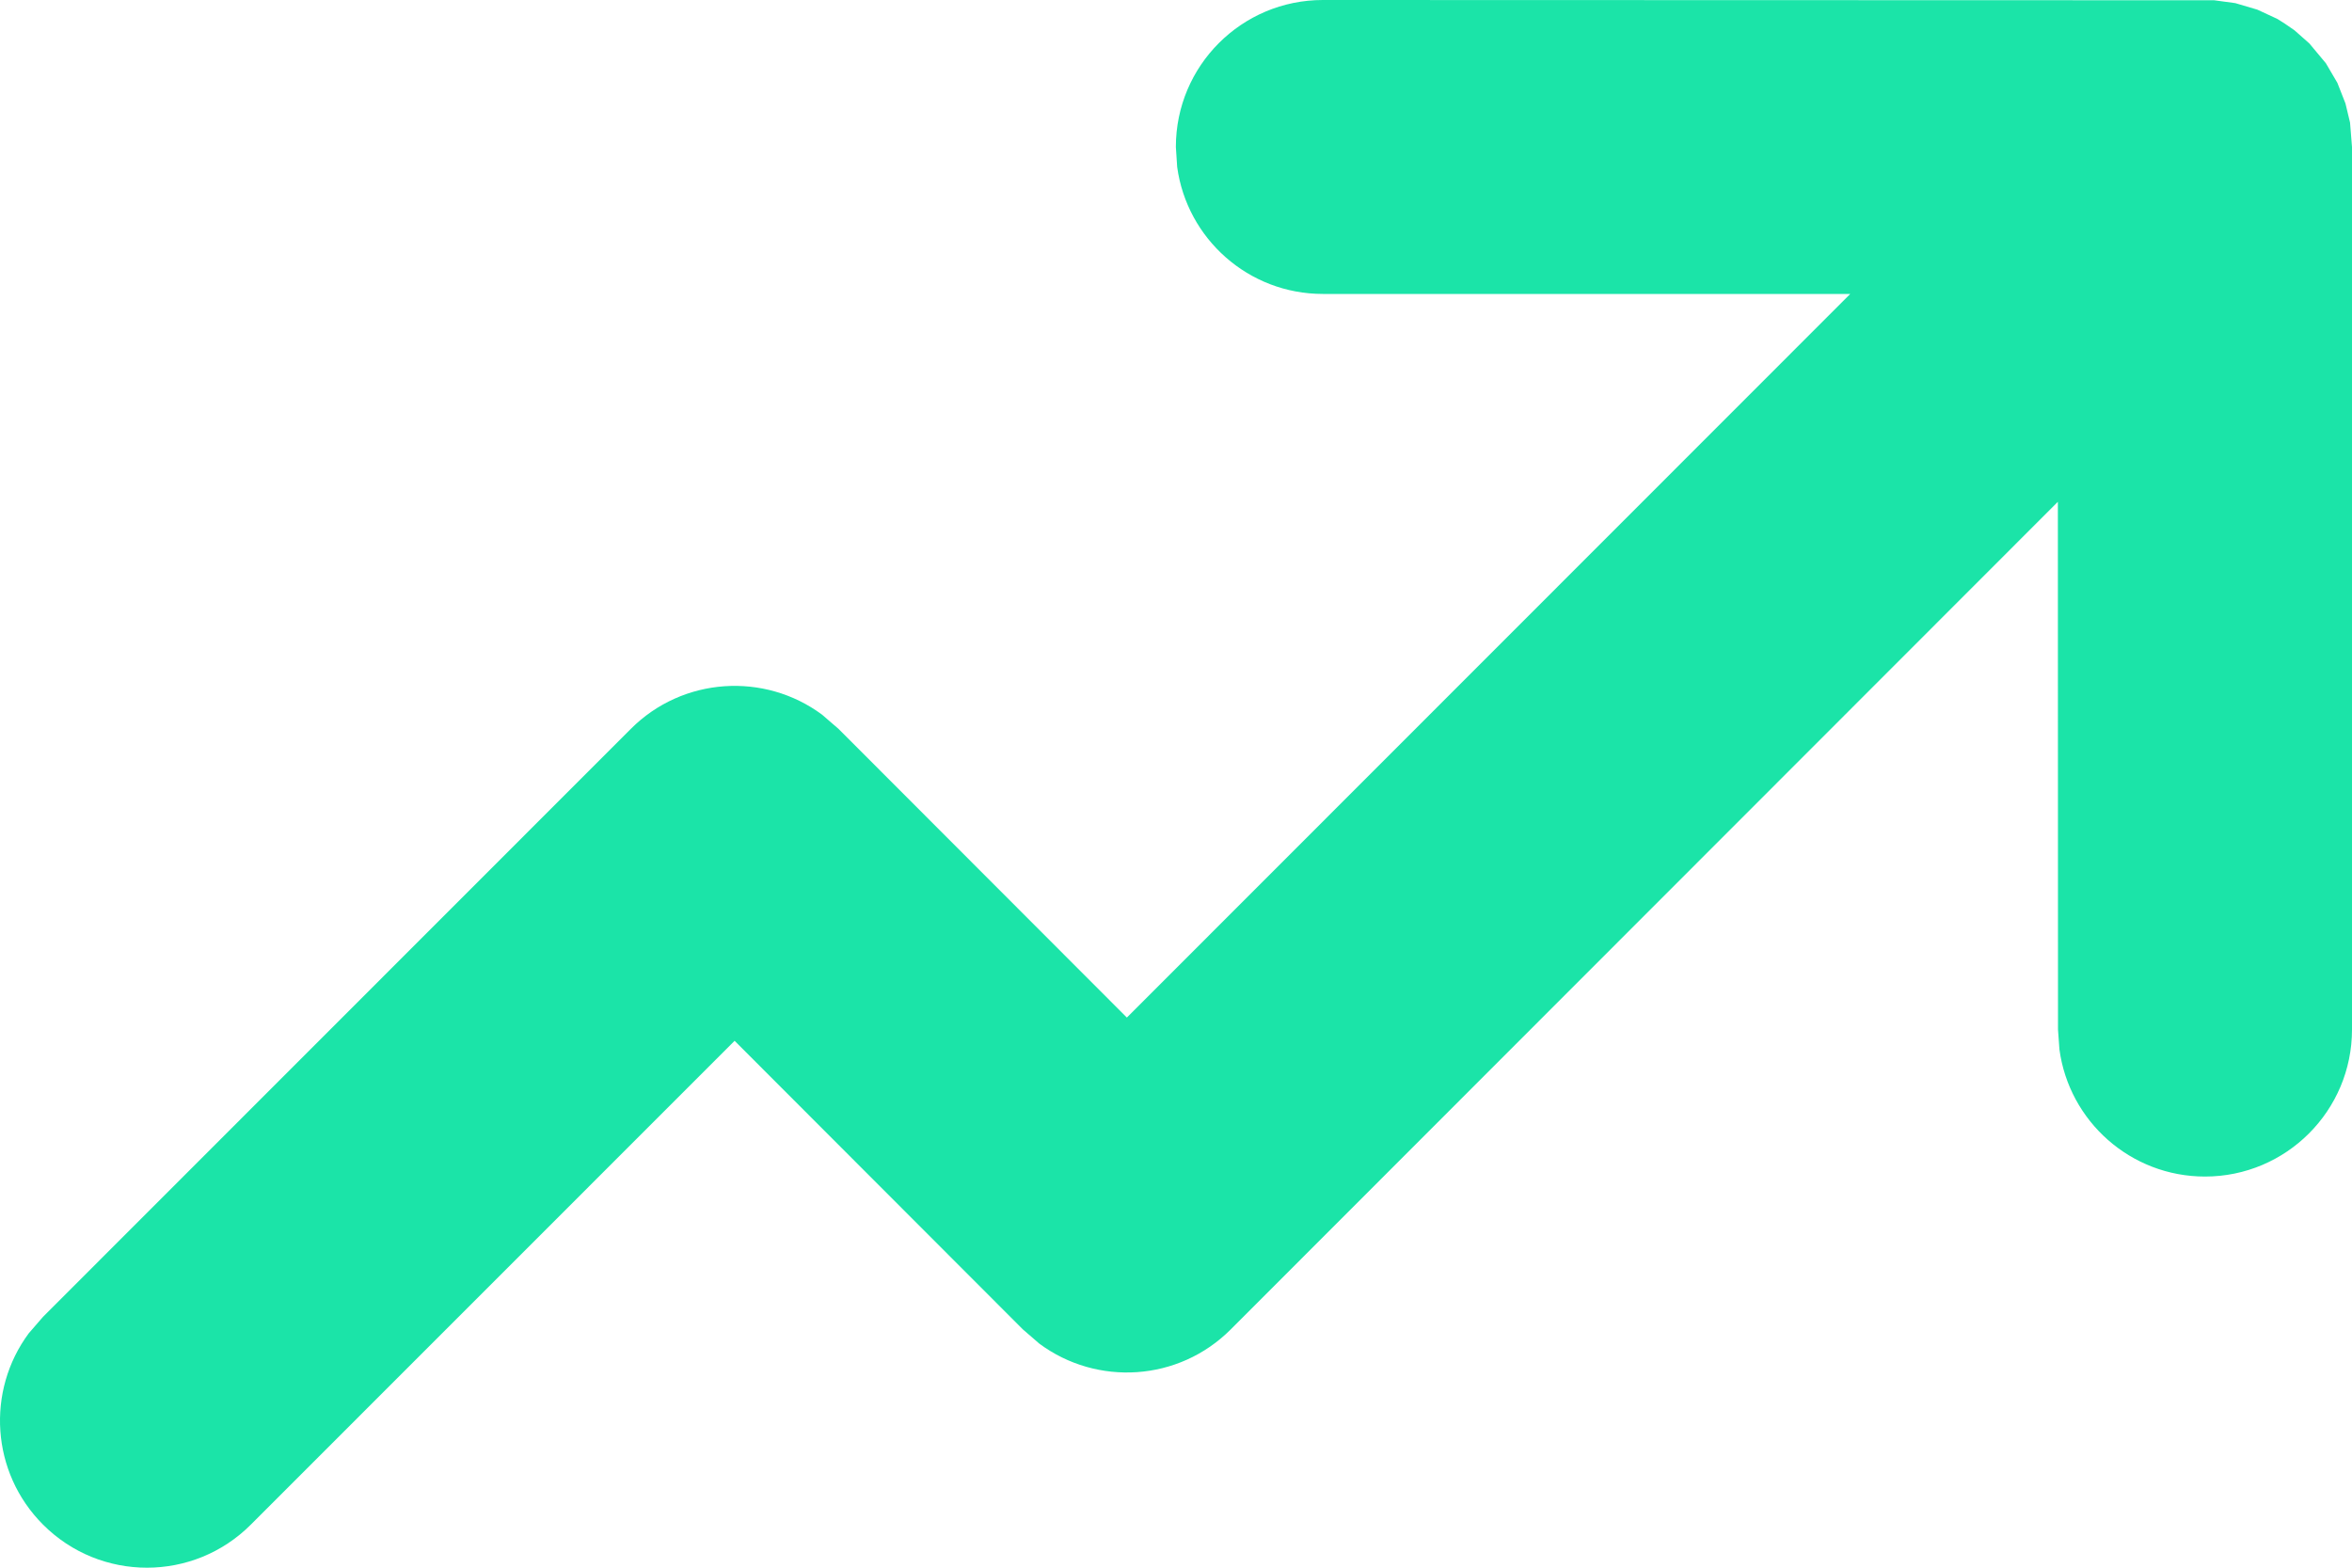 <svg width="18" height="12" viewBox="0 0 18 12" fill="none" xmlns="http://www.w3.org/2000/svg">
<path d="M10.124 0L16.945 0.002L17.107 0.024L17.276 0.074L17.429 0.145L17.486 0.181L17.56 0.232L17.674 0.333L17.8 0.484L17.888 0.634L17.95 0.792L17.985 0.938L18 1.125V7.881C18 8.502 17.496 9.006 16.875 9.006C16.306 9.006 15.835 8.583 15.761 8.033L15.75 7.881L15.749 3.841L9.419 10.176C9.02 10.576 8.395 10.612 7.954 10.285L7.828 10.176L5.622 7.967L1.92 11.67C1.481 12.11 0.769 12.11 0.33 11.671C-0.07 11.271 -0.106 10.646 0.22 10.206L0.329 10.08L4.827 5.58C5.226 5.18 5.852 5.144 6.292 5.471L6.418 5.58L8.624 7.789L14.16 2.25H10.124C9.554 2.25 9.084 1.827 9.009 1.278L8.999 1.125C8.999 0.504 9.502 0 10.124 0Z" fill="#1BE4A8"/>
</svg>
